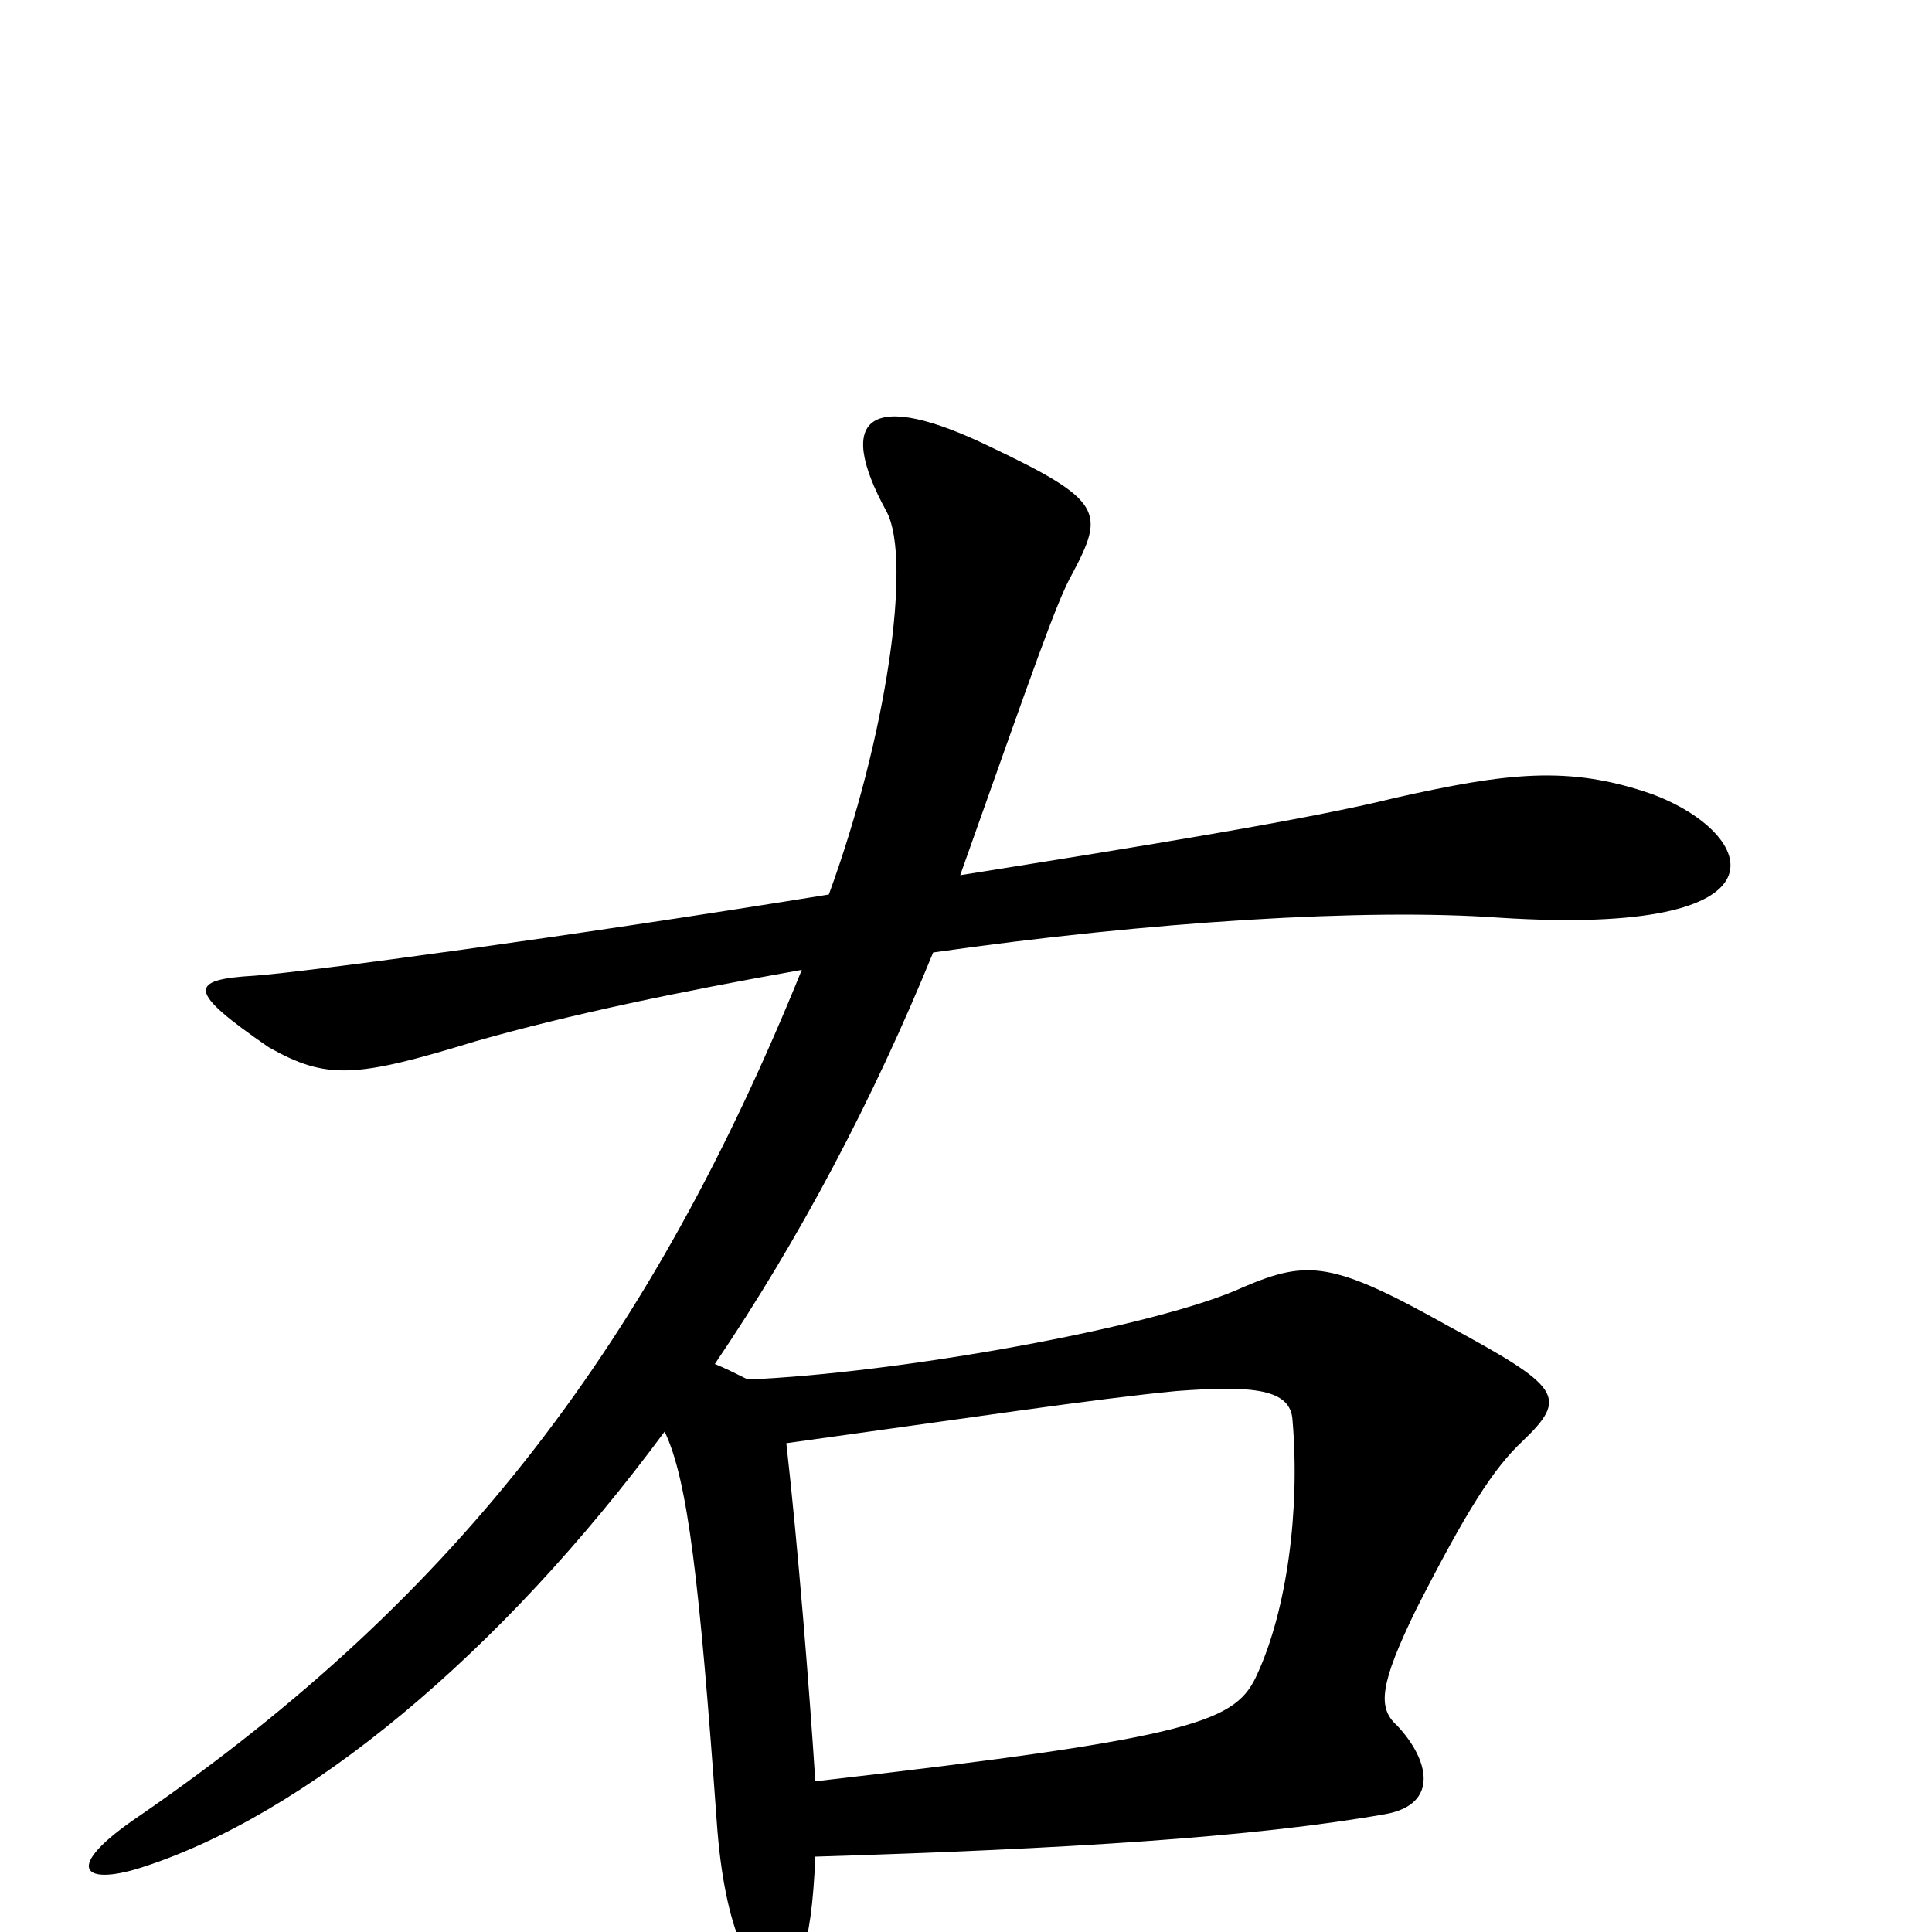 <svg xmlns="http://www.w3.org/2000/svg" viewBox="0 -1000 1000 1000">
	<path fill="#000000" d="M855 -589C812 -604 780 -600 722 -587C678 -576 591 -562 497 -547C535 -654 547 -689 555 -703C572 -735 571 -741 512 -769C452 -798 431 -786 459 -735C472 -710 459 -619 429 -537C293 -515 159 -497 132 -495C97 -493 97 -487 139 -458C169 -441 184 -442 246 -461C295 -475 353 -487 415 -498C338 -308 239 -175 72 -60C32 -33 43 -24 72 -33C158 -60 259 -144 344 -259C356 -234 362 -182 371 -57C375 1 390 25 400 25C413 25 420 10 422 -39C552 -43 649 -49 717 -61C745 -66 740 -89 723 -107C713 -116 714 -128 733 -167C759 -218 773 -240 788 -254C812 -277 808 -282 749 -314C690 -347 677 -348 644 -334C599 -313 463 -289 387 -286C381 -289 375 -292 370 -294C414 -359 452 -431 483 -507C595 -523 707 -530 776 -525C932 -515 909 -569 855 -589ZM669 -265C673 -218 666 -167 651 -134C640 -109 622 -101 422 -78C419 -125 413 -200 407 -253C501 -266 567 -276 609 -280C649 -283 668 -281 669 -265Z"/>
</svg>